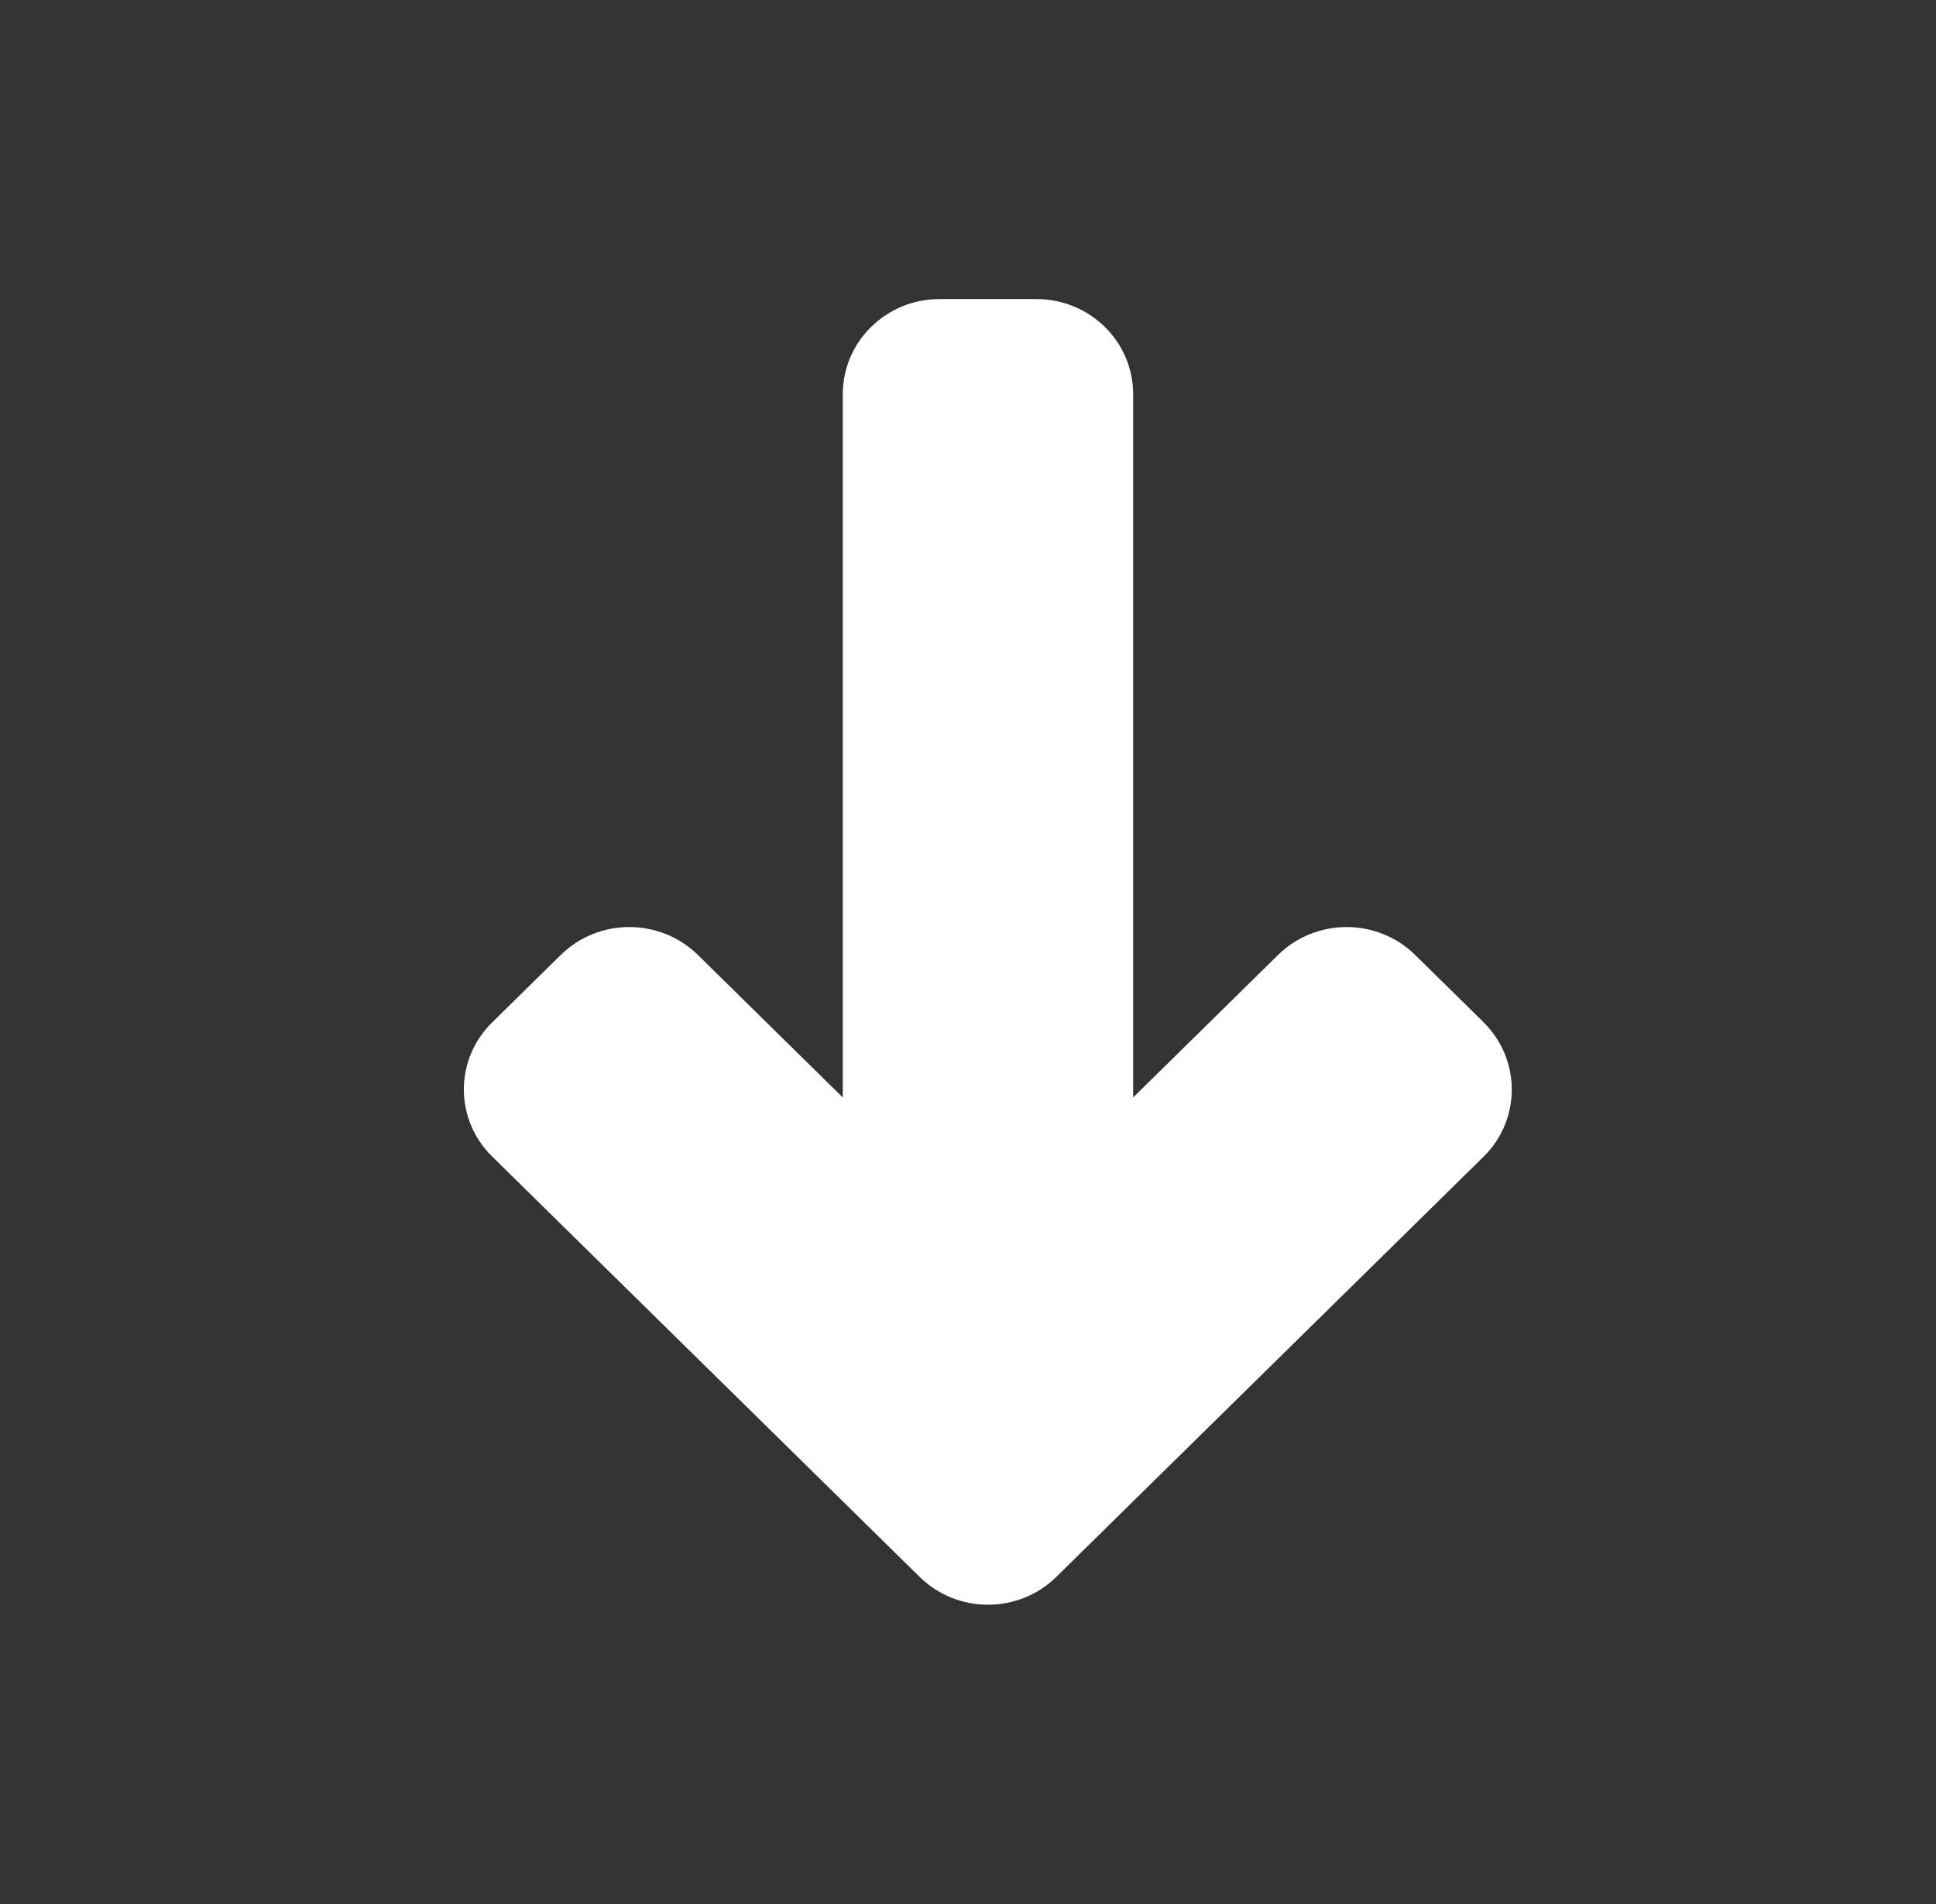 <svg width="61" height="60" viewBox="0 0 61 60" fill="none" xmlns="http://www.w3.org/2000/svg">
<rect x="0" y="0" width="61" height="60" fill="#333333" stroke="none"/>
<path d="M46.741 32.209L44.591 30.094C43.398 28.92 41.461 28.92 40.268 30.094L35.704 34.583V12.424C35.704 10.766 34.339 9.424 32.654 9.424H29.604C27.919 9.424 26.554 10.766 26.554 12.424V34.583L21.991 30.094C20.797 28.92 18.86 28.92 17.667 30.094L15.502 32.224C14.32 33.386 14.32 35.276 15.502 36.439L24.659 45.446L28.975 49.691C30.165 50.861 32.094 50.861 33.283 49.691L37.599 45.446L46.741 36.454C47.931 35.284 47.931 33.383 46.741 32.212V32.209Z" fill="white"/>
</svg>
